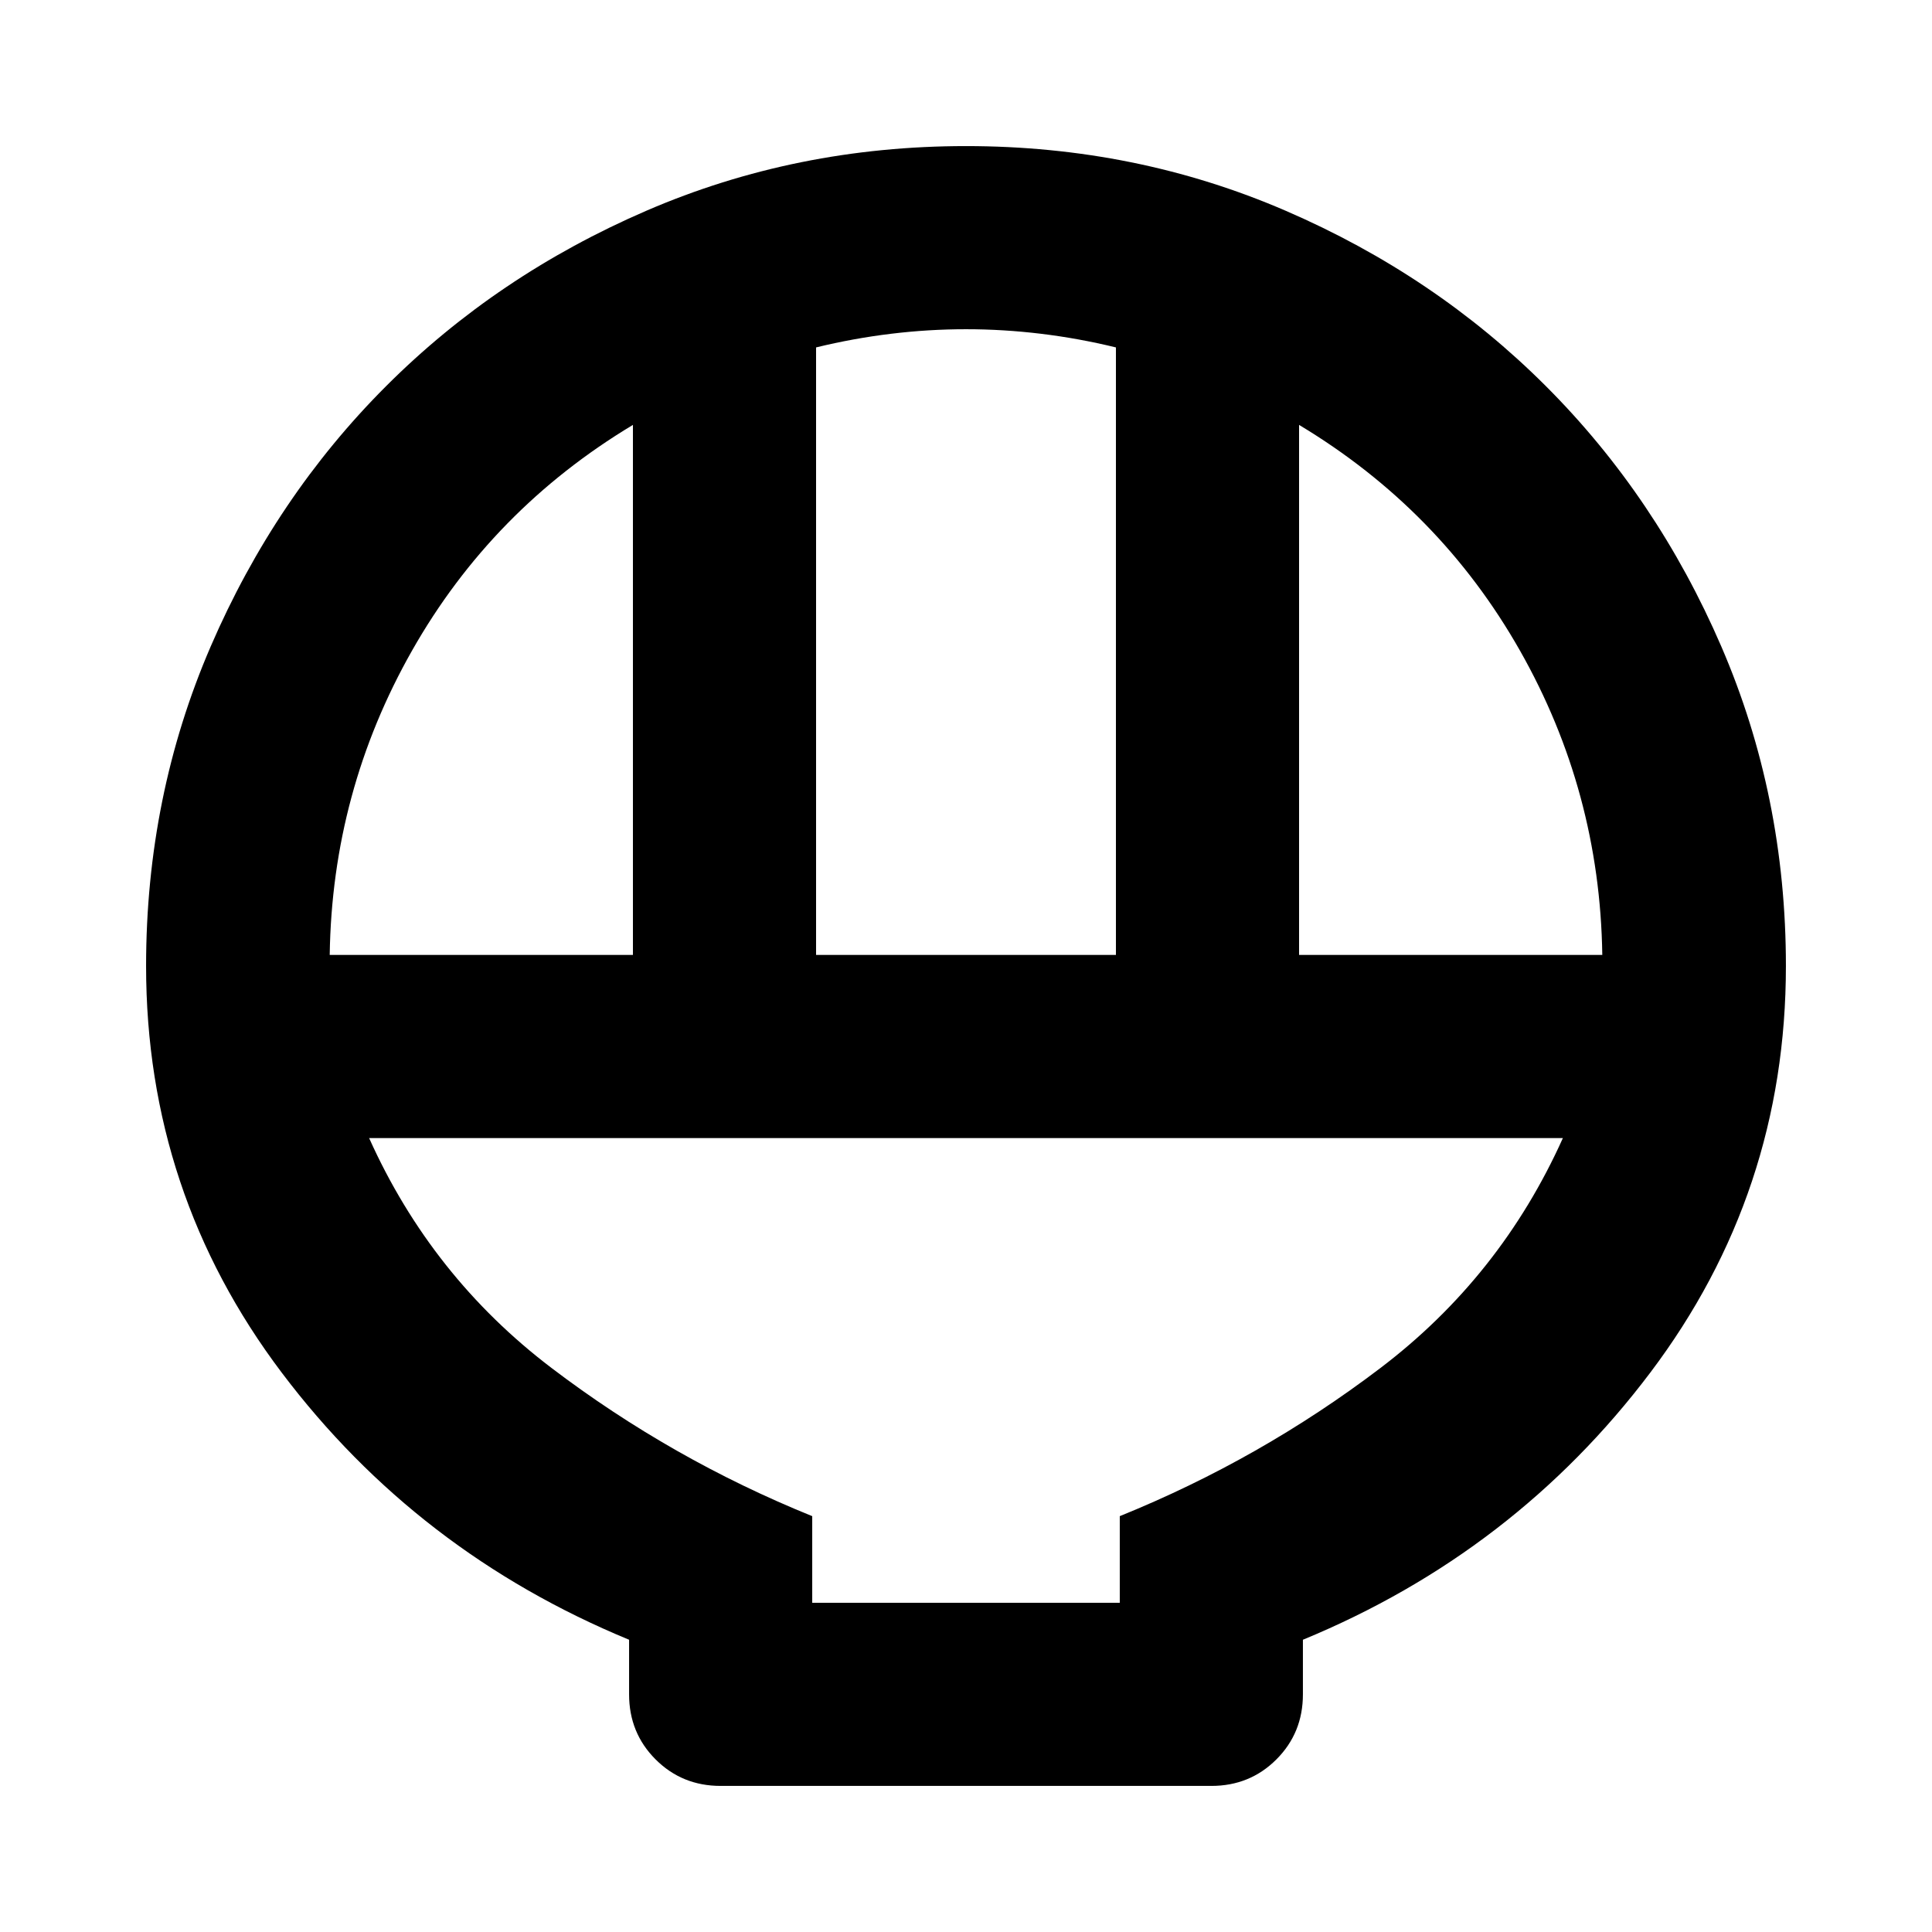 <svg xmlns="http://www.w3.org/2000/svg" height="24" viewBox="0 -960 960 960" width="24"><path d="M358.09-72.59q-19.16 0-32.33-13.17-13.17-13.17-13.17-32.33v-27.13q-105.24-43.43-172.62-132.75Q72.59-367.28 72.59-480q0-84.43 32.09-158.75 32.1-74.32 87.18-129.39 55.07-55.08 129.39-87.18 74.32-32.09 158.75-32.09t158.75 32.09q74.32 32.1 129.39 87.18 55.08 55.07 87.18 129.39 32.09 74.32 32.09 158.75 0 112.72-67.38 202.03-67.38 89.32-172.62 132.75v27.13q0 19.16-13.17 32.33-13.17 13.17-32.33 13.17H358.09ZM405.5-485.5h149v-301.87q-18.57-4.52-37.25-6.78-18.68-2.26-37.25-2.26t-37.25 2.26q-18.68 2.26-37.25 6.78v301.87Zm-241.67 0H314.5v-263.37q-69.98 42.04-109.73 112.1-39.75 70.05-40.94 151.27Zm481.67 0h150.67q-1.19-81.22-40.94-151.27-39.75-70.06-109.73-112.1v263.37ZM403.59-163.59h152.82v-43.04q69.85-28.28 129.54-73.63 59.68-45.35 90.64-114.24H183.41q30.96 68.89 90.64 114.24 59.69 45.35 129.54 73.63v43.04Zm0 0h152.82-152.82Z"/></svg>